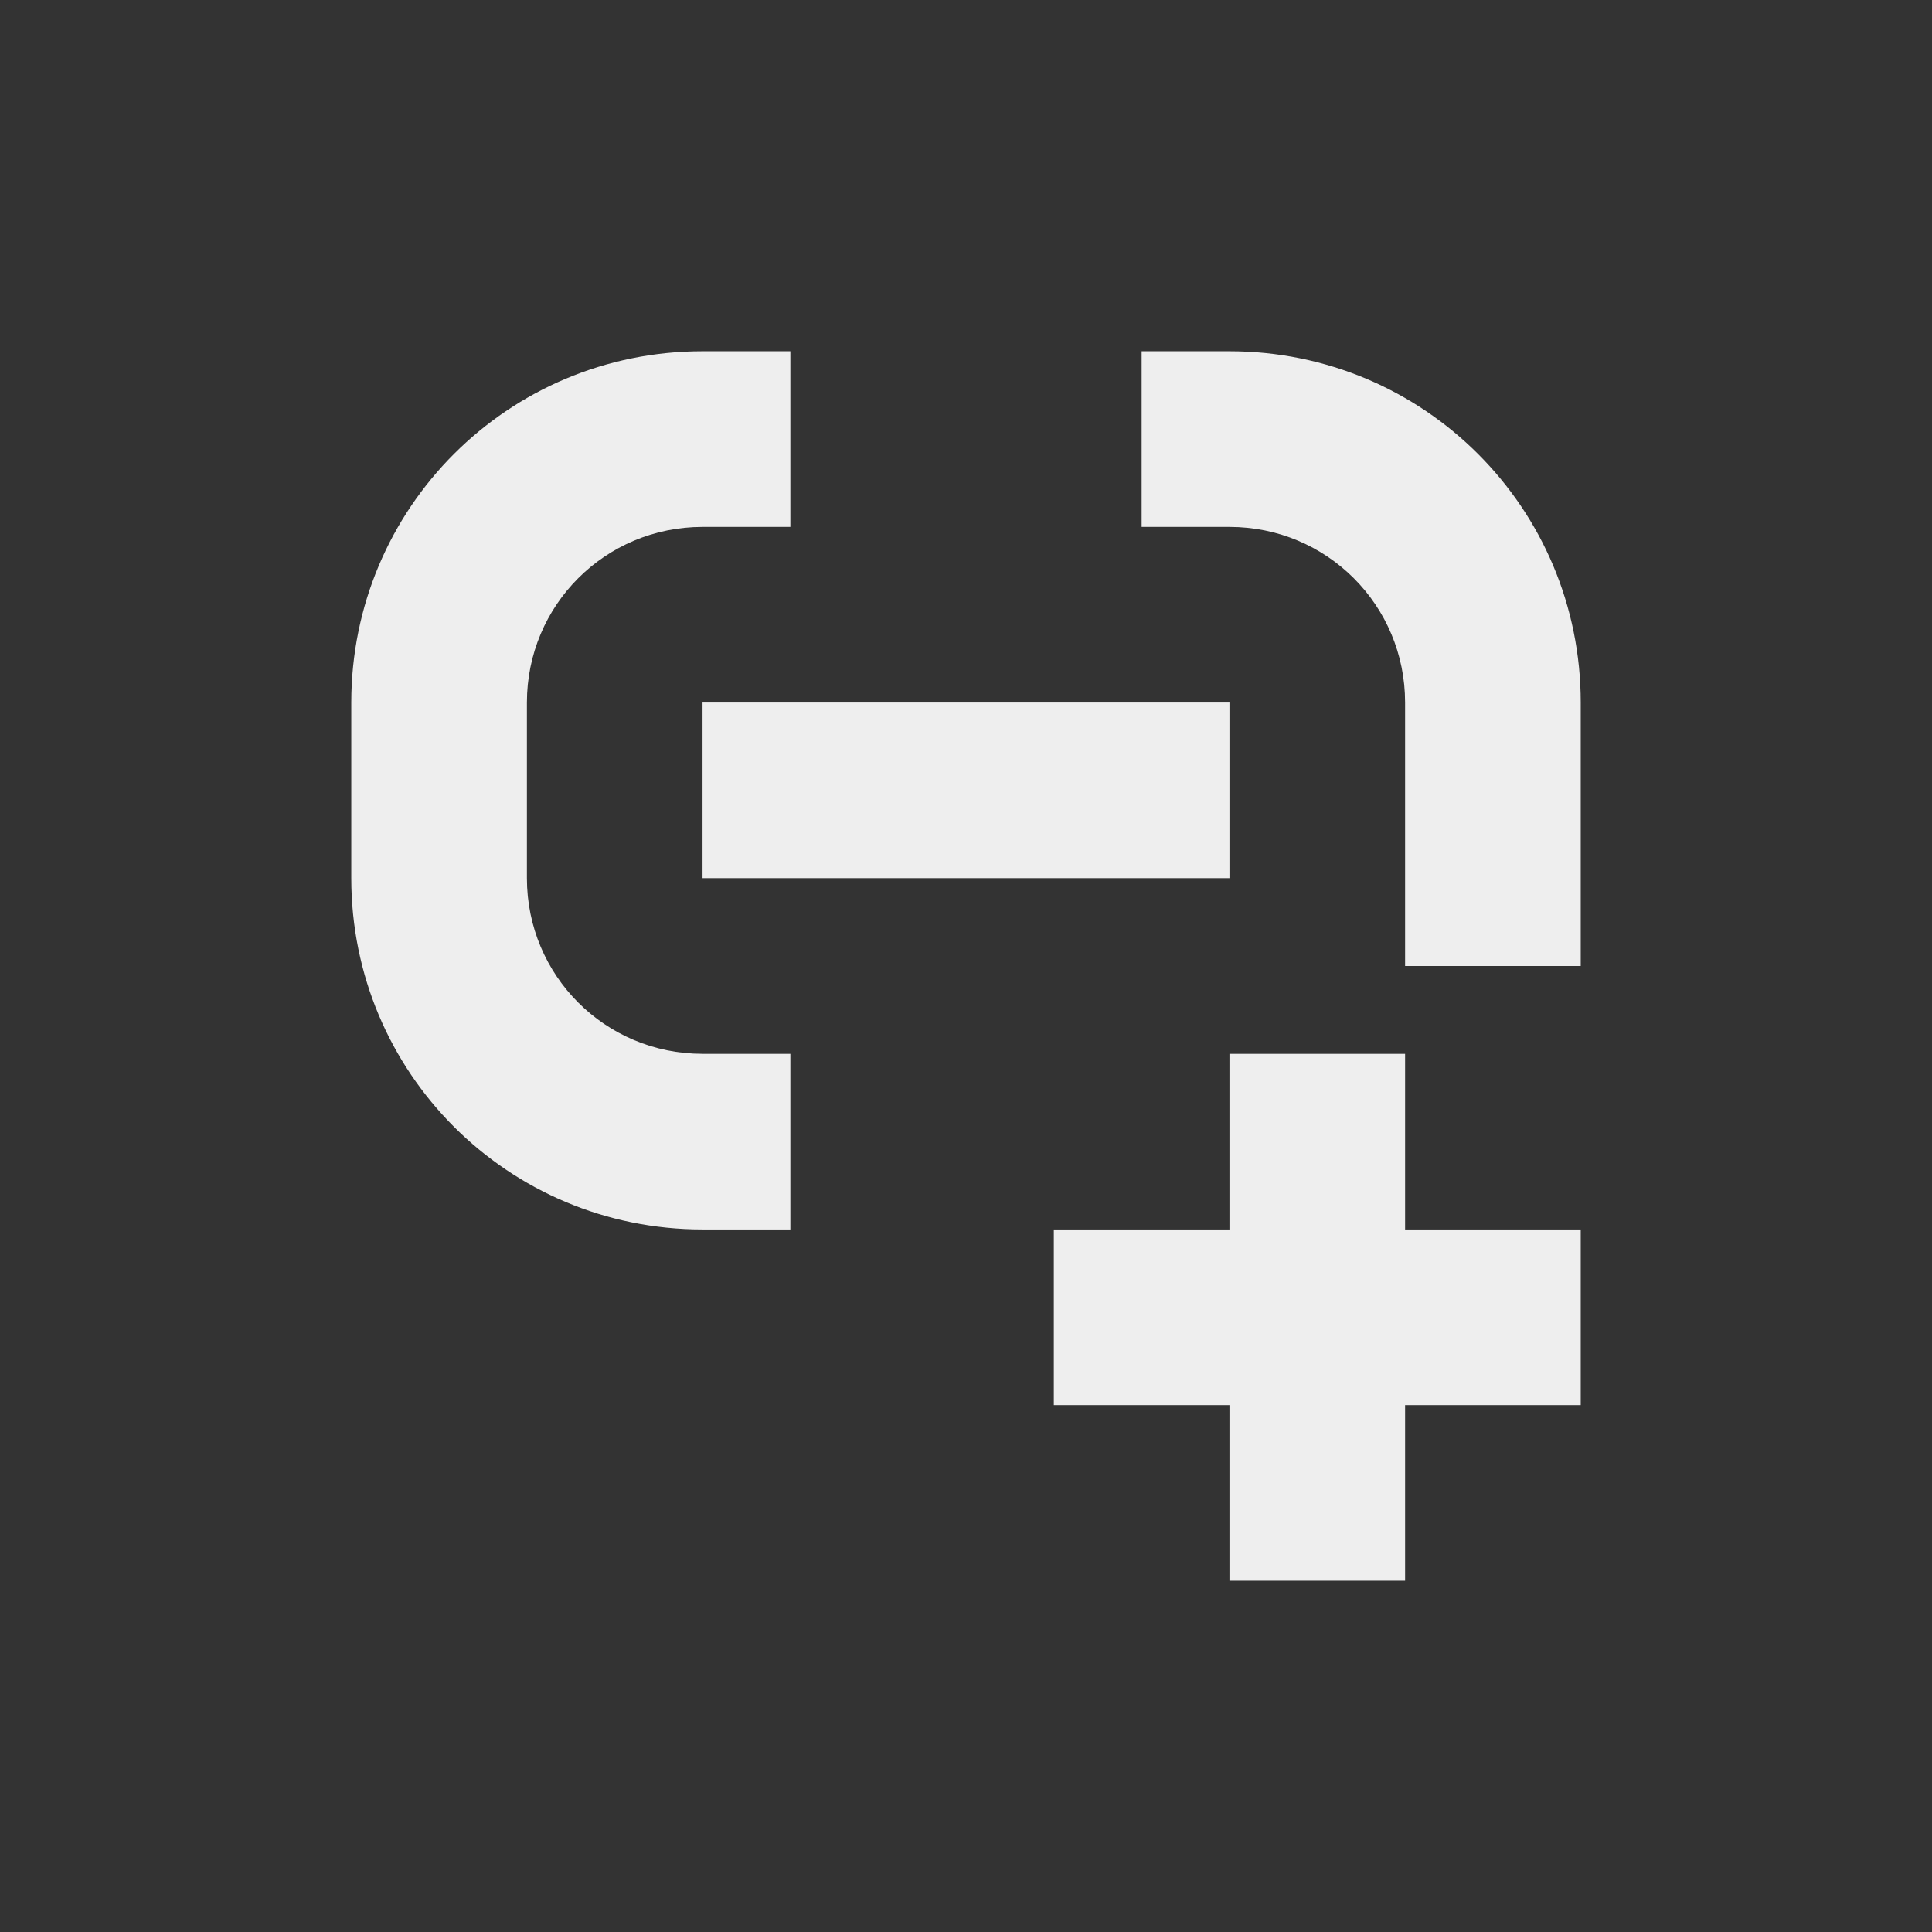 <?xml version="1.0" encoding="UTF-8"?>
<svg xmlns="http://www.w3.org/2000/svg" xmlns:xlink="http://www.w3.org/1999/xlink" width="22px" height="22px" viewBox="0 0 22 22" version="1.1">
<rect x="0" y="0" width="22" height="22" fill="#333333" stroke="none"/>
<g id="surface1">
<defs>
  <style id="current-color-scheme" type="text/css">
   .ColorScheme-Text { color:#eeeeee; } .ColorScheme-Highlight { color:#424242; }
  </style>
 </defs>
<path style="fill:currentColor" class="ColorScheme-Text" d="M 8 4 C 5.785 4 4 5.785 4 8 L 4 10 C 4 12.215 5.785 14 8 14 L 9 14 L 9 12 L 8 12 C 6.891 12 6 11.109 6 10 L 6 8 C 6 6.891 6.891 6 8 6 L 9 6 L 9 4 Z M 13 4 L 13 6 L 14 6 C 15.109 6 16 6.891 16 8 L 16 11 L 18 11 L 18 8 C 18 5.785 16.215 4 14 4 Z M 8 8 L 8 10 L 14 10 L 14 8 Z M 14 12 L 14 14 L 12 14 L 12 16 L 14 16 L 14 18 L 16 18 L 16 16 L 18 16 L 18 14 L 16 14 L 16 12 Z M 14 12 "/>
</g>
</svg>
